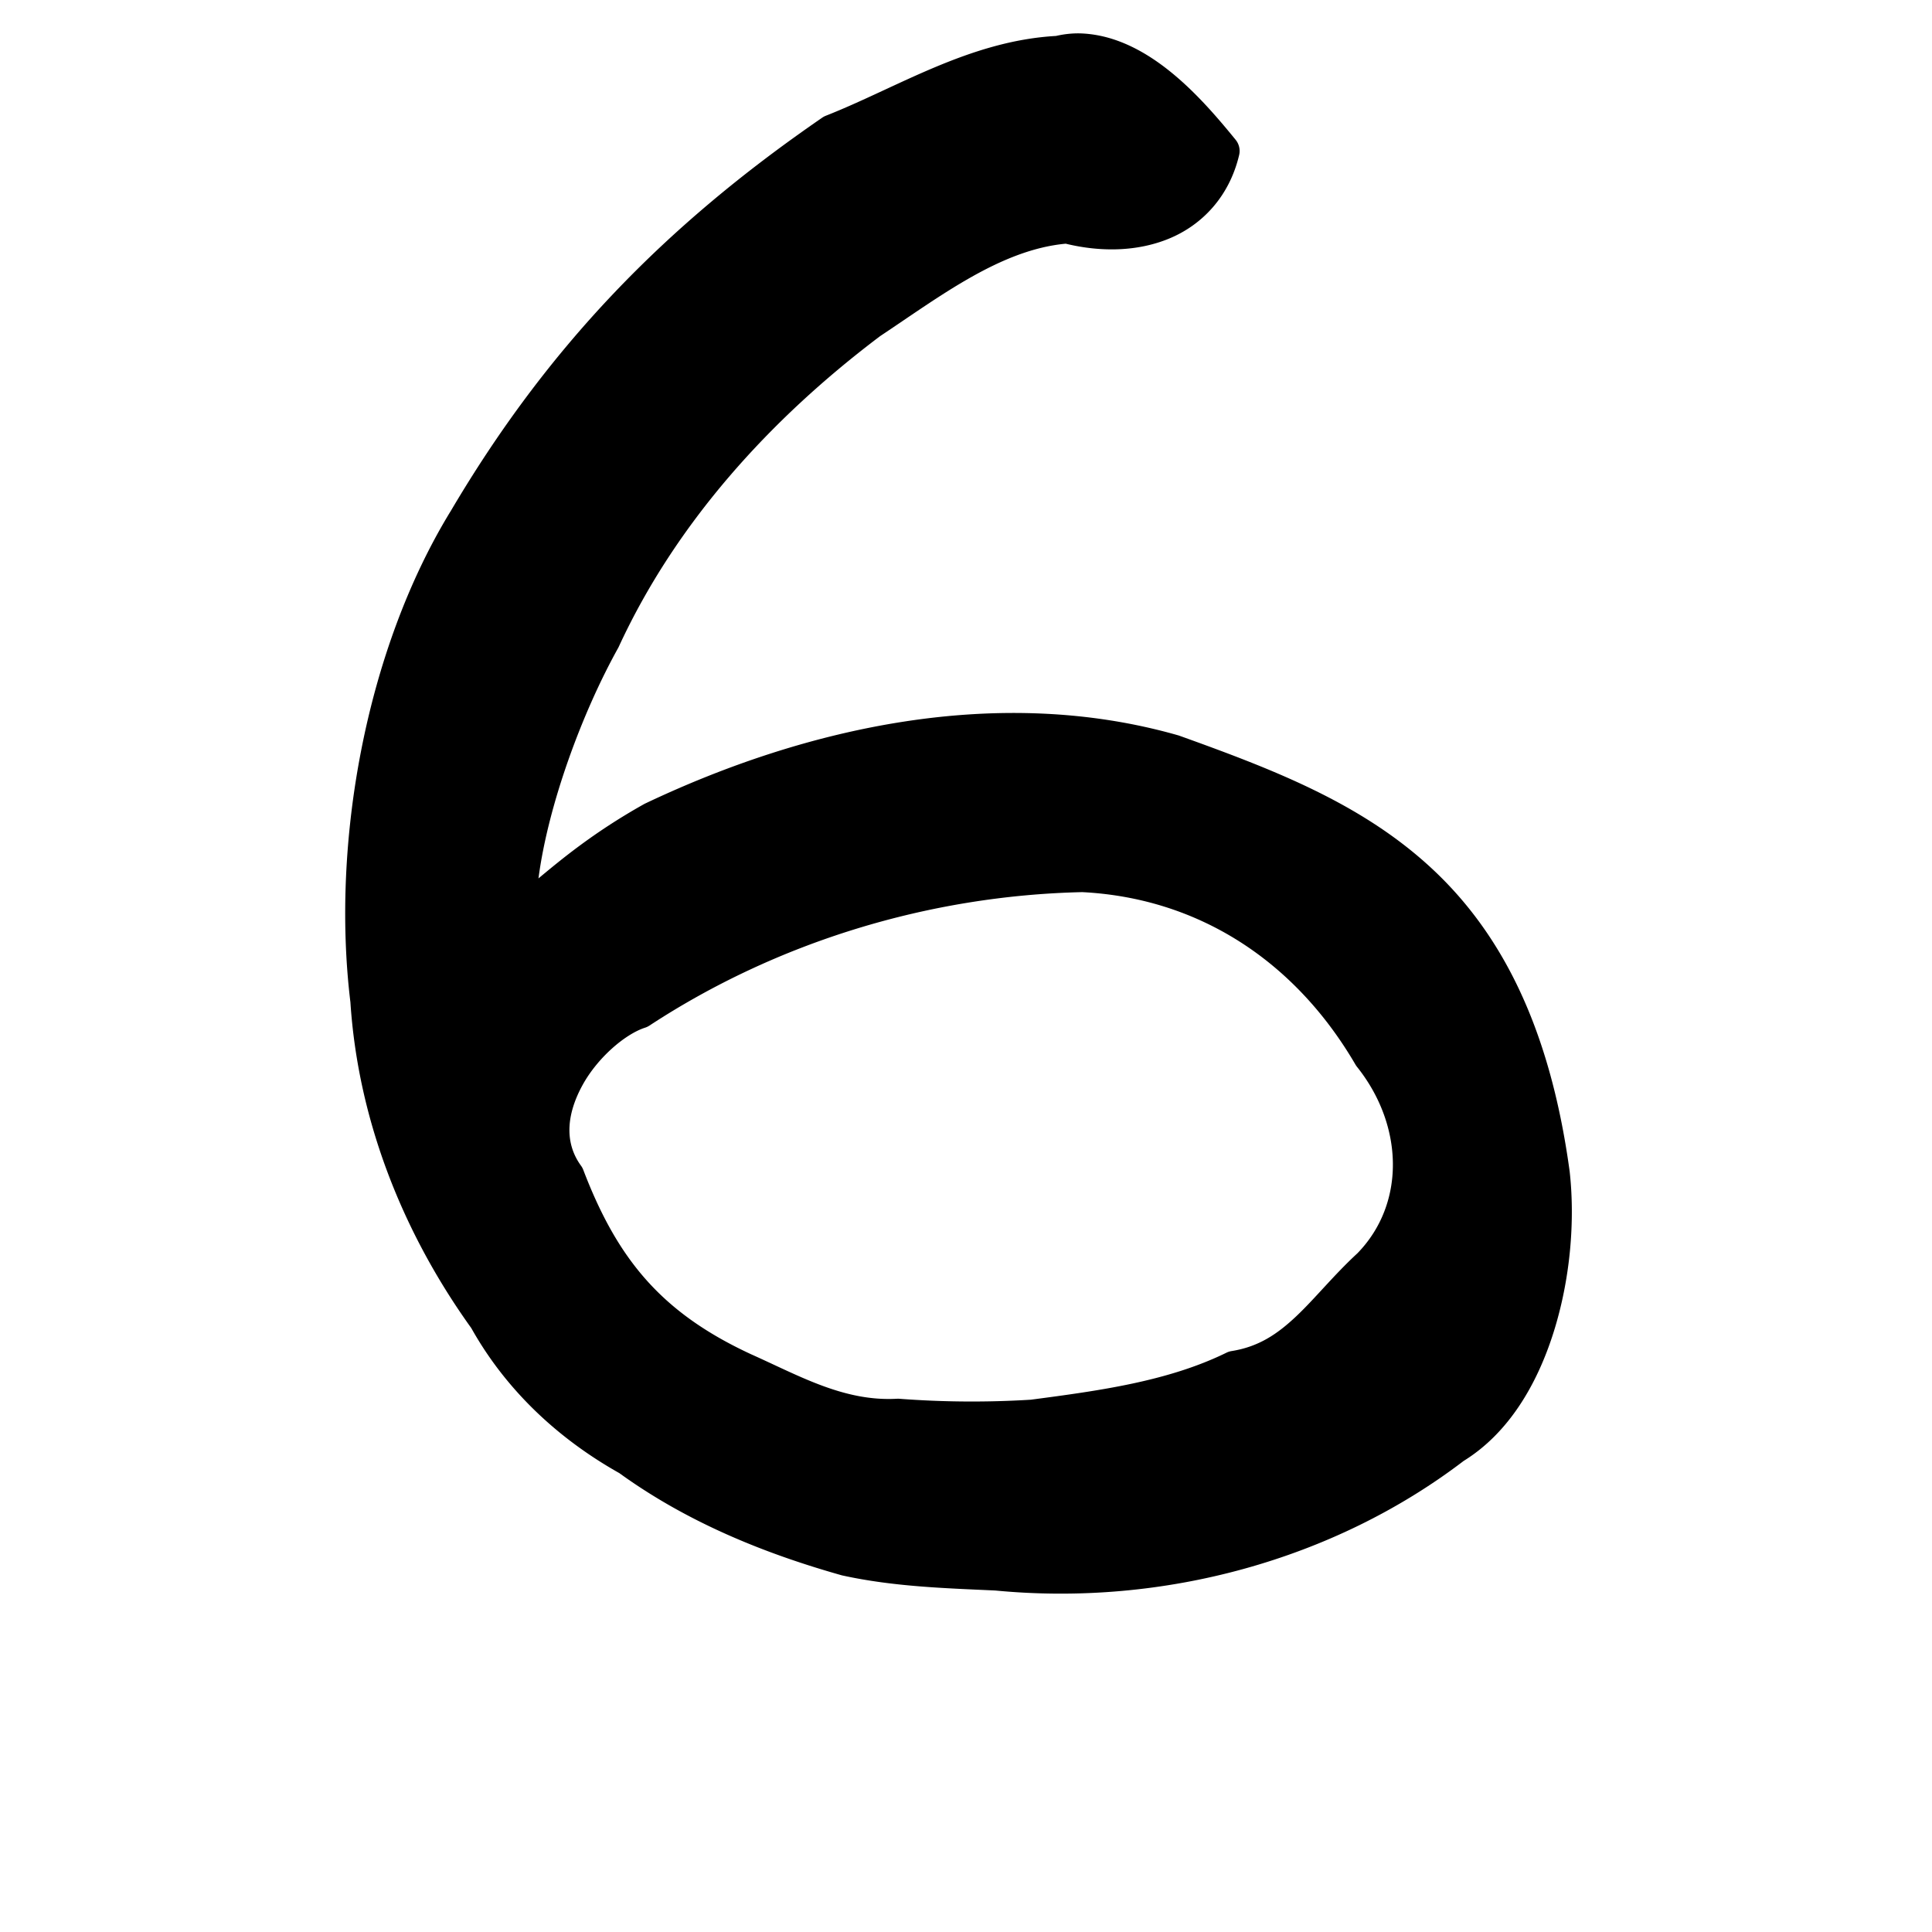 <?xml version="1.0" encoding="UTF-8" standalone="no"?>
<!-- Created with Inkscape (http://www.inkscape.org/) -->

<svg
   xmlns:dc="http://purl.org/dc/elements/1.1/"
   xmlns:cc="http://creativecommons.org/ns#"
   xmlns:rdf="http://www.w3.org/1999/02/22-rdf-syntax-ns#"
   xmlns:svg="http://www.w3.org/2000/svg"
   xmlns="http://www.w3.org/2000/svg"
   xmlns:sodipodi="http://sodipodi.sourceforge.net/DTD/sodipodi-0.dtd"
   xmlns:inkscape="http://www.inkscape.org/namespaces/inkscape"
   width="1000"
   height="1000"
   id="svg3093"
   version="1.1"
   inkscape:version="0.48.2 r9819"
   sodipodi:docname="5.svg">
  <defs
     id="defs3095" />
  <sodipodi:namedview
     id="base"
     pagecolor="#ffffff"
     bordercolor="#666666"
     borderopacity="1.0"
     inkscape:pageopacity="0.0"
     inkscape:pageshadow="2"
     inkscape:zoom="0.55130618"
     inkscape:cx="979.95711"
     inkscape:cy="504.75366"
     inkscape:document-units="px"
     inkscape:current-layer="layer1"
     showgrid="true"
     showborder="true"
     inkscape:showpageshadow="false"
     inkscape:window-width="1253"
     inkscape:window-height="765"
     inkscape:window-x="136"
     inkscape:window-y="22"
     inkscape:window-maximized="0"
     showguides="true"
     inkscape:guide-bbox="true"
     inkscape:snap-global="false">
    <sodipodi:guide
       orientation="0,1"
       position="114.533,200.261"
       id="guide3344" />
  </sodipodi:namedview>
  <g
     inkscape:label="Layer 1"
     inkscape:groupmode="layer"
     id="layer1"
     transform="translate(0,-52.362)">
    <path
       sodipodi:type="inkscape:offset"
       inkscape:radius="9.159379"
       inkscape:original="M 559.75 78.84375 C 555.69255 78.639718 551.63798 79.01949 547.5625 80.0625 C 505.57731 82.292964 469.19218 105.67658 430.84375 120.78125 C 349.96253 176.39641 290.69824 237.49809 240.96875 321.90625 C 198.42505 391.561 180.76636 490.12737 190.46875 570.03125 C 194.24871 629.67384 216.93507 686.67752 251.6875 734.90625 C 268.83837 765.72017 294.70314 789.87151 325.34375 807.03125 C 359.26502 831.69983 398.01682 847.59423 438.21875 858.9375 C 463.63863 864.47932 489.83814 865.2766 515.75 866.46875 C 600.36846 874.69424 686.778 851.02858 752.03125 801.25 C 793.98609 776.05817 808.70497 707.87219 803.375 659.8125 C 782.86549 509.58447 702.85951 476.09385 607.40625 441.8125 C 517.66588 416.14366 420.36349 437.34884 337.78125 476.59375 C 276.61439 510.86586 259.67288 548.84984 269.6875 505.3125 C 274.92209 465.87266 292.68363 417.88971 311.96875 383.25 C 342.42562 317.29511 392.35888 262.52061 450 219.0625 C 481.07244 198.46832 513.78903 172.31044 551.78125 169.21875 C 585.80064 178.23566 623.49741 168.37993 632.46875 130.5 C 615.47096 109.65846 588.15217 80.271971 559.75 78.84375 z M 560.375 504.9375 C 623.89557 508.09171 676.88352 542.86485 709.5 598.78125 C 736.29504 632.30898 737.55407 678.24954 709.1875 707.40625 C 685.30273 729.34295 671.12958 755.64708 638.8125 760.75 C 606.6174 776.52542 569.77355 781.34882 534.375 786 C 511.2738 787.43557 488.04759 787.24144 464.96875 785.5 C 434.19524 787.2829 409.41735 772.56811 384.75 761.5625 C 336.87073 739.35068 311.60521 709.01809 293.3125 661.09375 C 270.38413 629.51319 303.87758 584.29924 331.09375 575.5625 C 398.87349 531.12241 479.39106 506.69606 560.375 504.9375 z "
       style="fill:#000000;enable-background:new"
       id="path3153"
       d="m 560.219,69.688 c -4.51,-0.227 -9.105,0.243 -13.656,1.281 C 501.7,73.52 464.547,97.658 427.5,112.25 a 9.16,9.16 0 0 0 -1.844,0.969 c -81.697,56.176 -142.152,118.492 -192.5,203.906 -0.027,0.045 -0.067,0.08 -0.094,0.125 -43.813,71.818 -61.584,171.4 -51.75,253.375 0.02,0.165 0.043,0.335 0.062,0.5 3.986,61.21 27.196,119.416 62.562,168.656 18.005,32.147 44.98,57.274 76.625,75.062 34.949,25.276 74.509,41.437 115.156,52.906 a 9.16,9.16 0 0 0 0.562,0.125 c 26.362,5.747 52.922,6.543 78.594,7.719 0.155,0.007 0.314,0.024 0.469,0.031 86.75,8.315 175.131,-15.892 242.25,-67.094 23.196,-14.326 37.978,-39.416 46.562,-66.656 8.692,-27.58 11.132,-57.643 8.312,-83.062 a 9.16,9.16 0 0 0 -0.031,-0.25 c -10.458,-76.605 -36.638,-125.064 -72.781,-158 C 703.513,467.626 658.353,450.374 610.5,433.188 A 9.16,9.16 0 0 0 609.938,433 c -92.706,-26.517 -192.148,-4.581 -276.094,35.312 a 9.16,9.16 0 0 0 -0.531,0.281 c -26.48,14.837 -43.467,29.2 -54.625,38.438 a 9.16,9.16 0 0 0 0.094,-0.5 c 5.007,-37.722 22.488,-85.225 41.188,-118.812 a 9.16,9.16 0 0 0 0.312,-0.625 C 349.922,322.906 398.694,269.242 455.344,226.5 c 0.053,-0.04 0.103,-0.085 0.156,-0.125 31.152,-20.68 62.384,-44.743 96.125,-47.875 17.98,4.369 36.906,4.164 53.375,-2.594 17.133,-7.03 31.267,-21.715 36.375,-43.281 a 9.16,9.16 0 0 0 -1.812,-7.906 C 622.192,103.42 594.621,71.417 560.219,69.688 z M 560.125,514.125 c 60.342,3.07 110.233,35.732 141.469,89.281 a 9.16,9.16 0 0 0 0.75,1.094 c 24.315,30.424 25.199,70.853 0.344,96.469 -0.021,0.021 -0.042,0.041 -0.062,0.062 -12.425,11.481 -21.976,23.48 -31.75,32.688 -9.878,9.306 -19.533,15.763 -33.5,17.969 a 9.16,9.16 0 0 0 -2.594,0.844 c -30.27,14.832 -65.94,19.676 -101.219,24.312 -22.589,1.392 -45.319,1.236 -67.906,-0.469 a 9.16,9.16 0 0 0 -1.219,-0.031 c -27.538,1.595 -50.537,-11.792 -75.844,-23.094 -0.031,-0.014 -0.063,-0.017 -0.094,-0.031 -0.013,-0.006 -0.018,-0.025 -0.031,-0.031 -46.019,-21.381 -68.861,-48.917 -86.594,-95.375 a 9.16,9.16 0 0 0 -1.156,-2.094 c -8.997,-12.393 -7.112,-27.198 0.719,-41.562 7.831,-14.364 22.198,-26.578 32.469,-29.875 a 9.16,9.16 0 0 0 2.219,-1.062 c 66.163,-43.38 144.872,-67.294 224,-69.094 z" />
  </g>
</svg>
